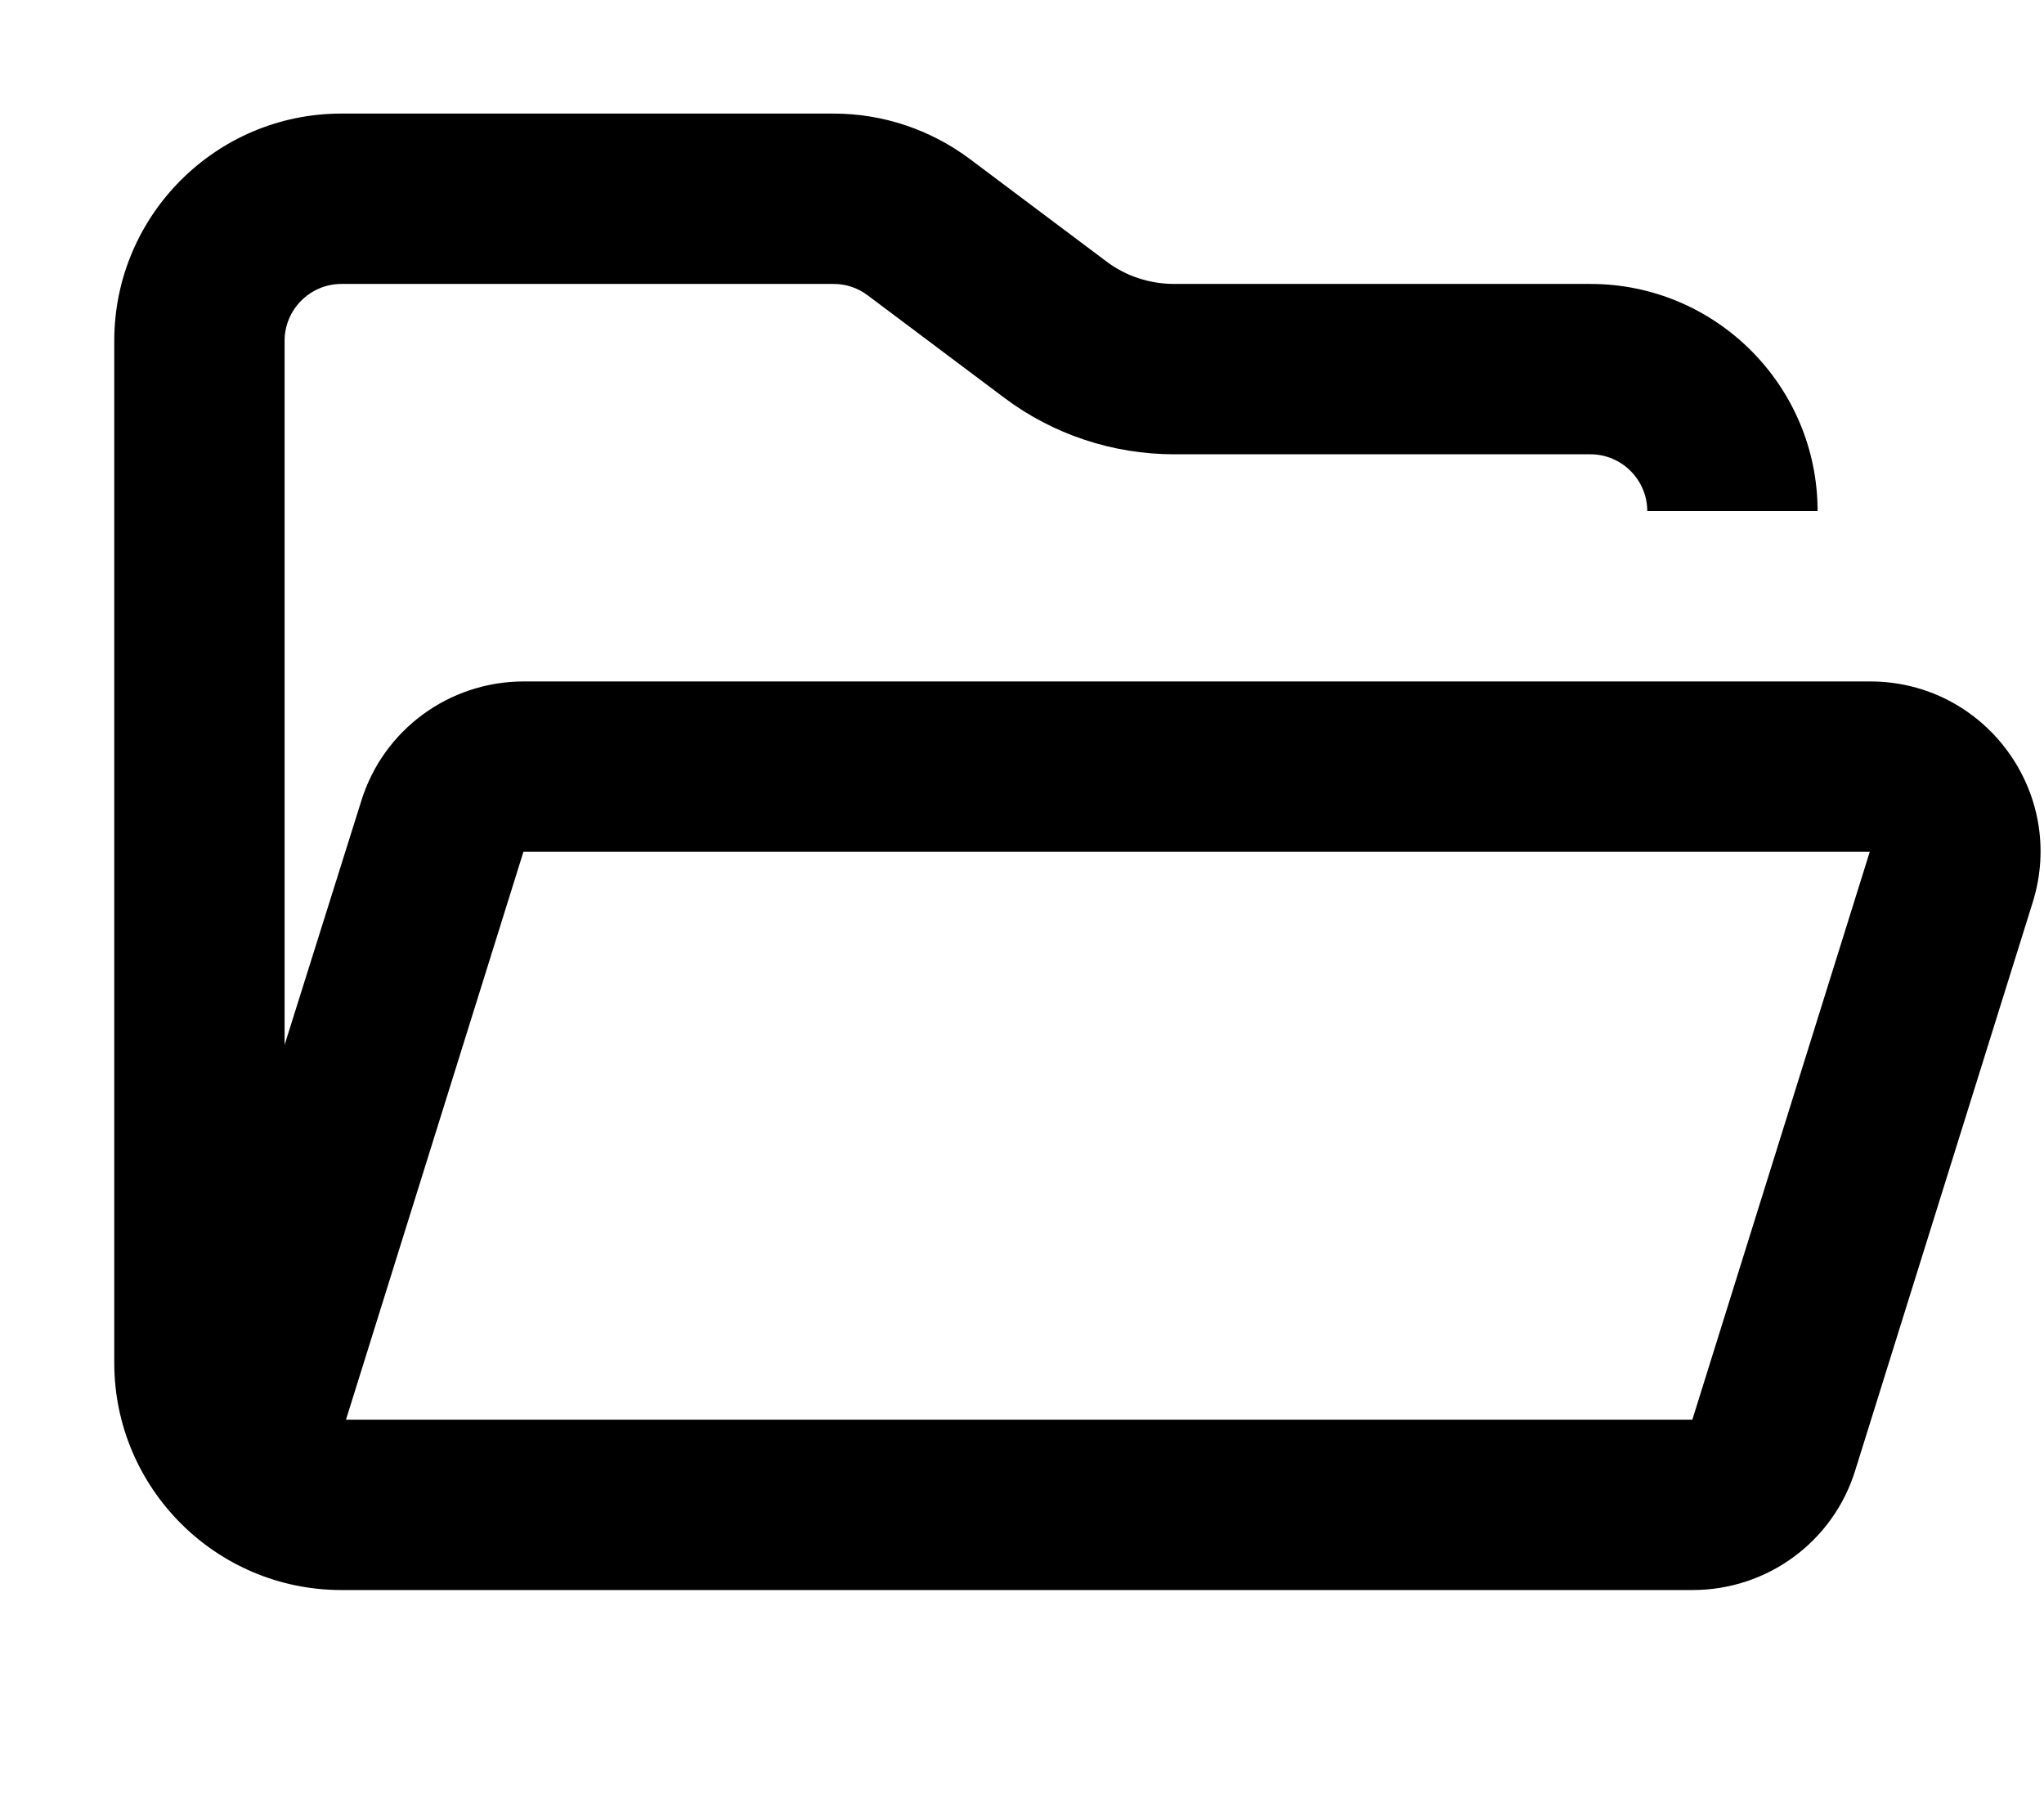 <svg xmlns="http://www.w3.org/2000/svg" viewBox="0 0 576 512"><!--! Font Awesome Free 7.0.0 by @fontawesome - https://fontawesome.com License - https://fontawesome.com/license/free (Icons: CC BY 4.0, Fonts: SIL OFL 1.1, Code: MIT License) Copyright 2025 Fonticons, Inc.--><path fill="currentColor" d="m97.5 400 50-160h379.4l-50 160zm190.7 48H477c21 0 39.6-13.6 45.8-33.7l50-160c9.7-30.9-13.4-62.3-45.8-62.3H147.6c-21 0-39.6 13.6-45.8 33.7l-21.6 68.7V96c0-8.8 7.2-16 16-16h138.7c3.5 0 6.8 1.1 9.6 3.2l38.4 28.8c13.8 10.4 30.7 16 48 16h117.3c8.8 0 16 7.2 16 16h48c0-35.3-28.7-64-64-64H330.9c-6.9 0-13.7-2.2-19.2-6.4l-38.4-28.8C262.2 36.5 248.8 32 234.9 32H96.2c-35.3 0-64 28.7-64 64v288c0 35.3 28.7 64 64 64z"/></svg>